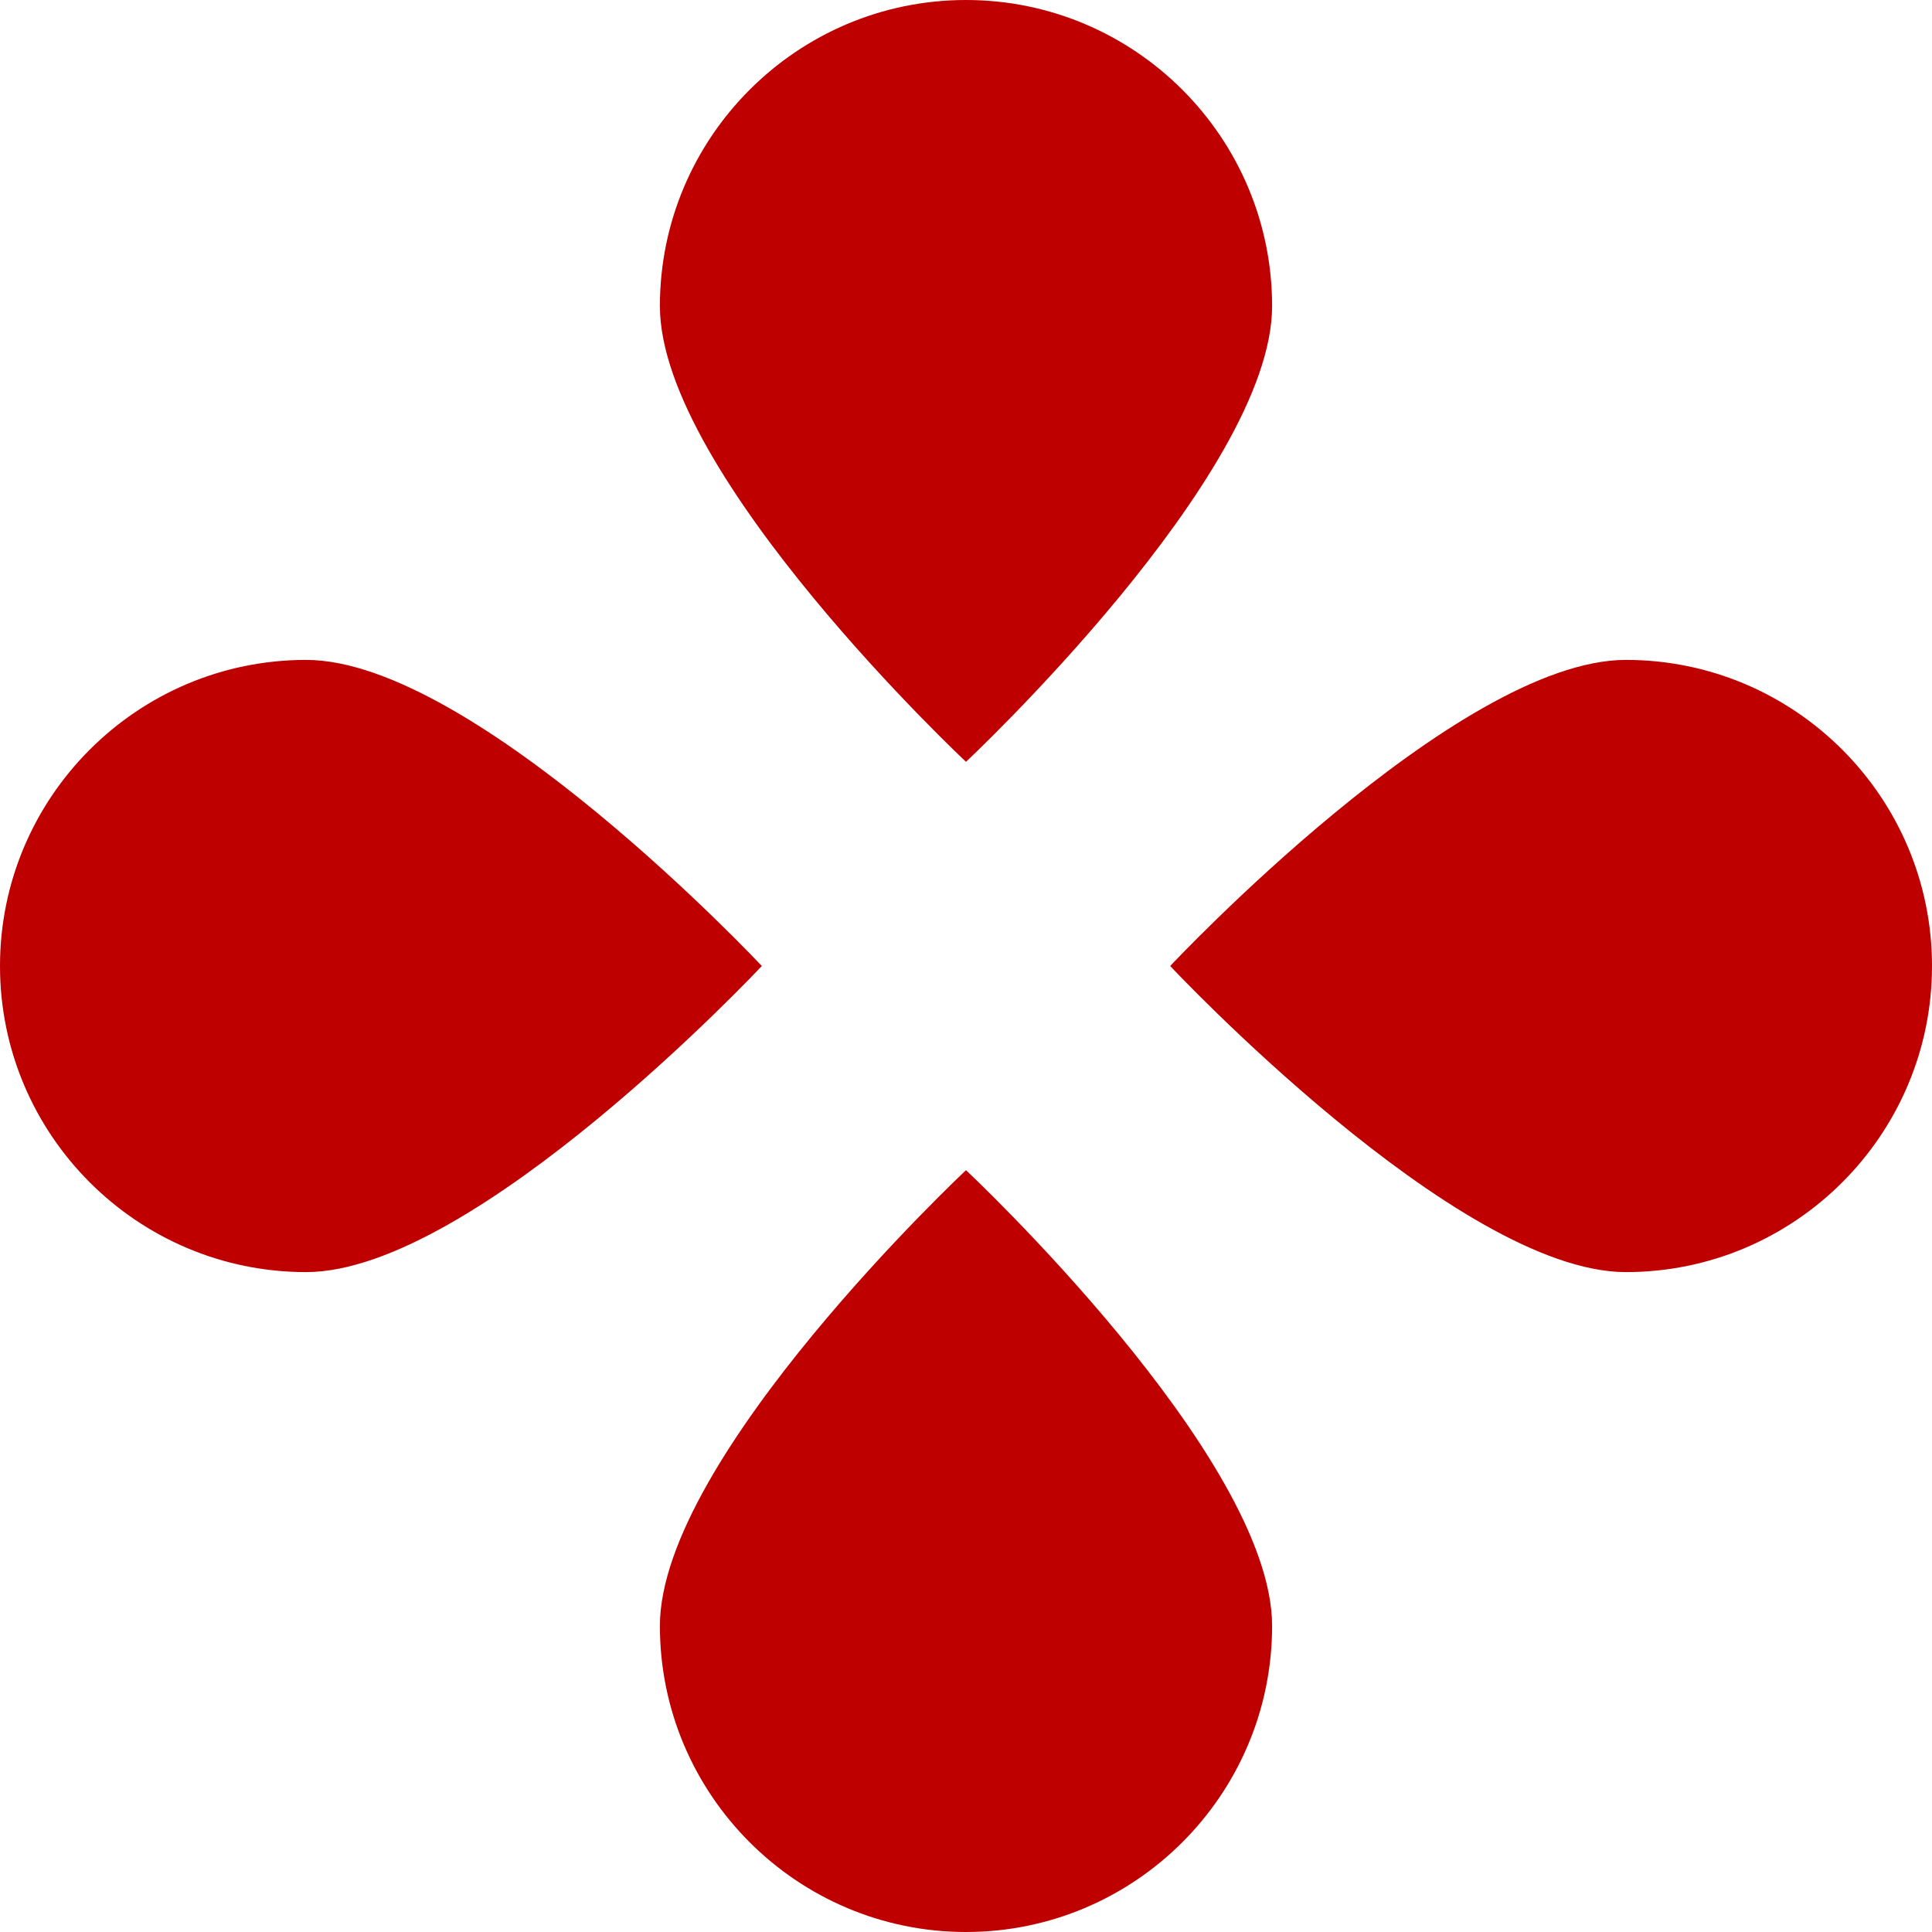 
<svg xmlns="http://www.w3.org/2000/svg" xmlns:xlink="http://www.w3.org/1999/xlink" width="16px" height="16px" viewBox="0 0 16 16" version="1.1">
<g id="surface1">
<path style=" stroke:none;fill-rule:nonzero;fill:#bf0000;fill-opacity:1;" d="M 8 0 C 6.602 0 5.465 1.137 5.465 2.535 C 5.465 3.934 8 6.309 8 6.309 C 8 6.309 10.535 3.934 10.535 2.535 C 10.535 1.137 9.398 0 8 0 Z M 2.535 5.465 C 1.137 5.465 0 6.602 0 8 C 0 9.398 1.137 10.535 2.535 10.535 C 3.934 10.535 6.309 8 6.309 8 C 6.309 8 3.934 5.465 2.535 5.465 Z M 13.465 5.465 C 12.066 5.465 9.691 8 9.691 8 C 9.691 8 12.066 10.535 13.465 10.535 C 14.863 10.535 16 9.398 16 8 C 16 6.602 14.863 5.465 13.465 5.465 Z M 8 9.691 C 8 9.691 5.465 12.066 5.465 13.465 C 5.465 14.863 6.602 16 8 16 C 9.398 16 10.535 14.863 10.535 13.465 C 10.535 12.066 8 9.691 8 9.691 Z M 8 9.691 "/>
</g>
</svg>
